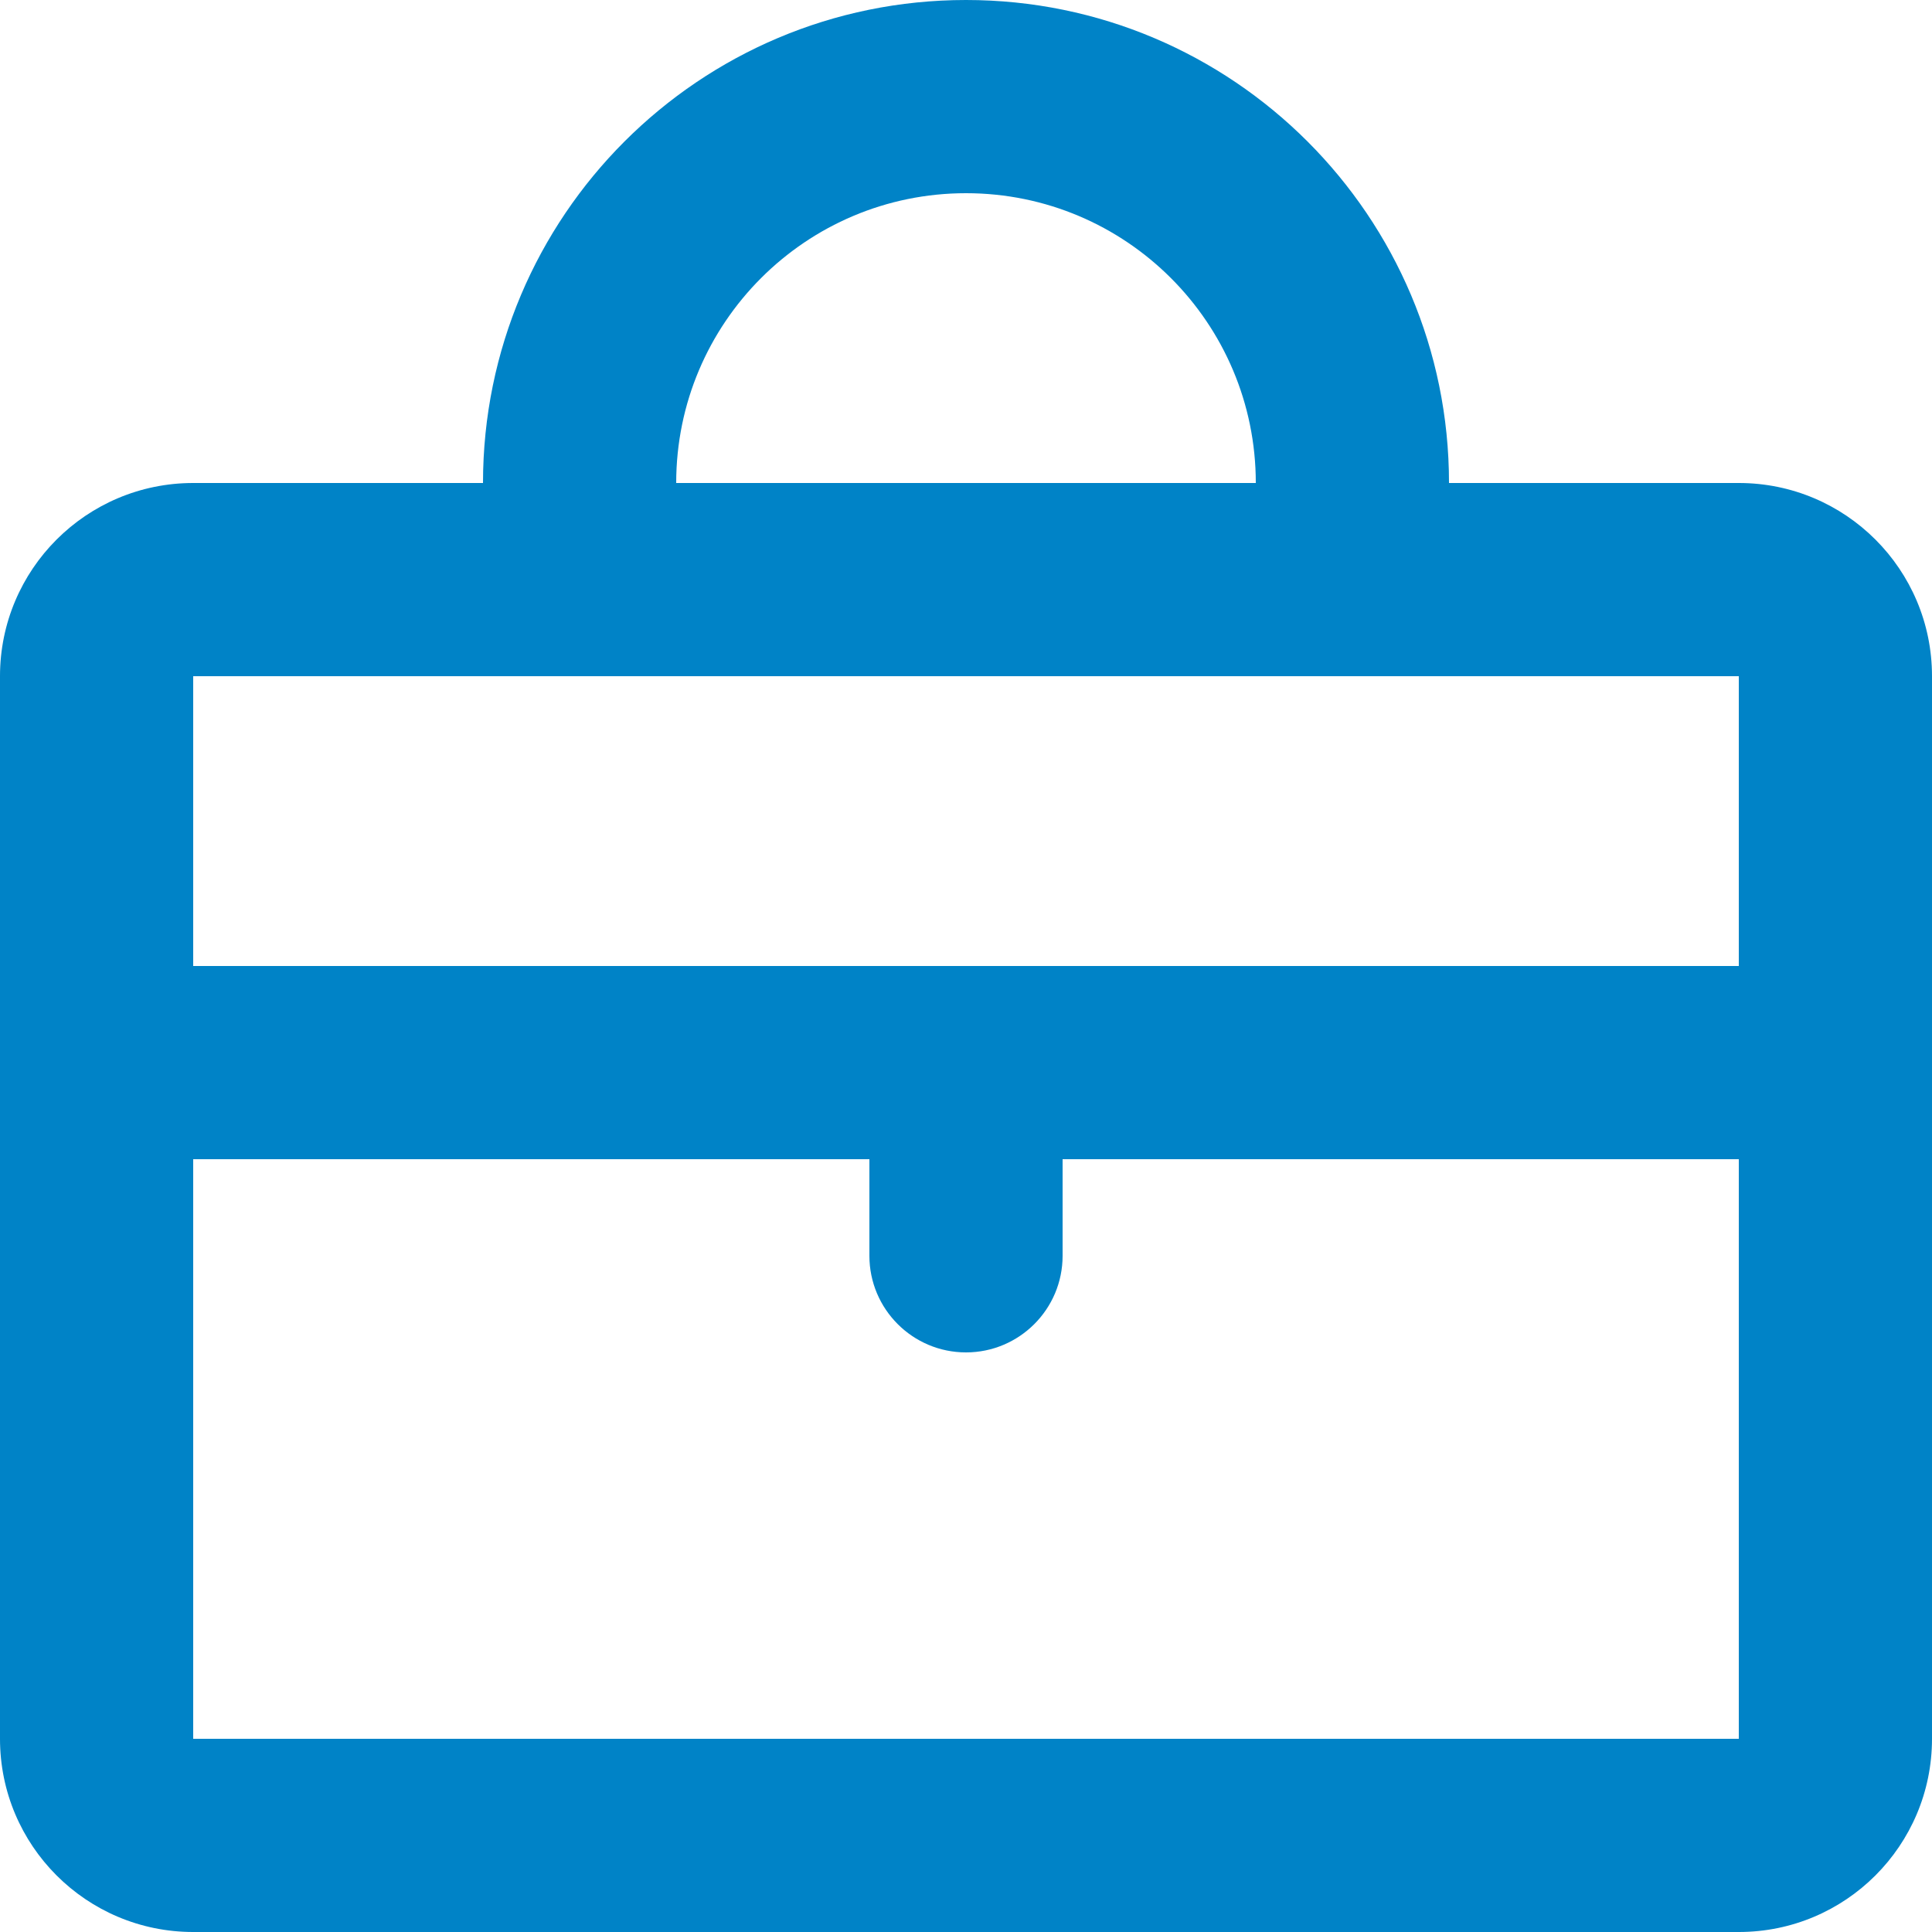 <svg width="20" height="20" viewBox="0 0 20 20" fill="none" xmlns="http://www.w3.org/2000/svg">
<path fill-rule="evenodd" clip-rule="evenodd" d="M5 5H2C0.895 5 0 5.895 0 7V18C0 19.105 0.895 20 2 20H18C19.105 20 20 19.105 20 18V7C20 5.895 19.105 5 18 5H15C15 2.239 12.761 0 10 0C7.239 0 5 2.239 5 5ZM13 5C13 3.343 11.657 2 10 2C8.343 2 7 3.343 7 5H13ZM2 7V10H18V7H2ZM2 12V18H18V12H11V13C11 13.552 10.552 14 10 14C9.448 14 9 13.552 9 13V12H2Z" fill="#0083C7"/>
</svg>
